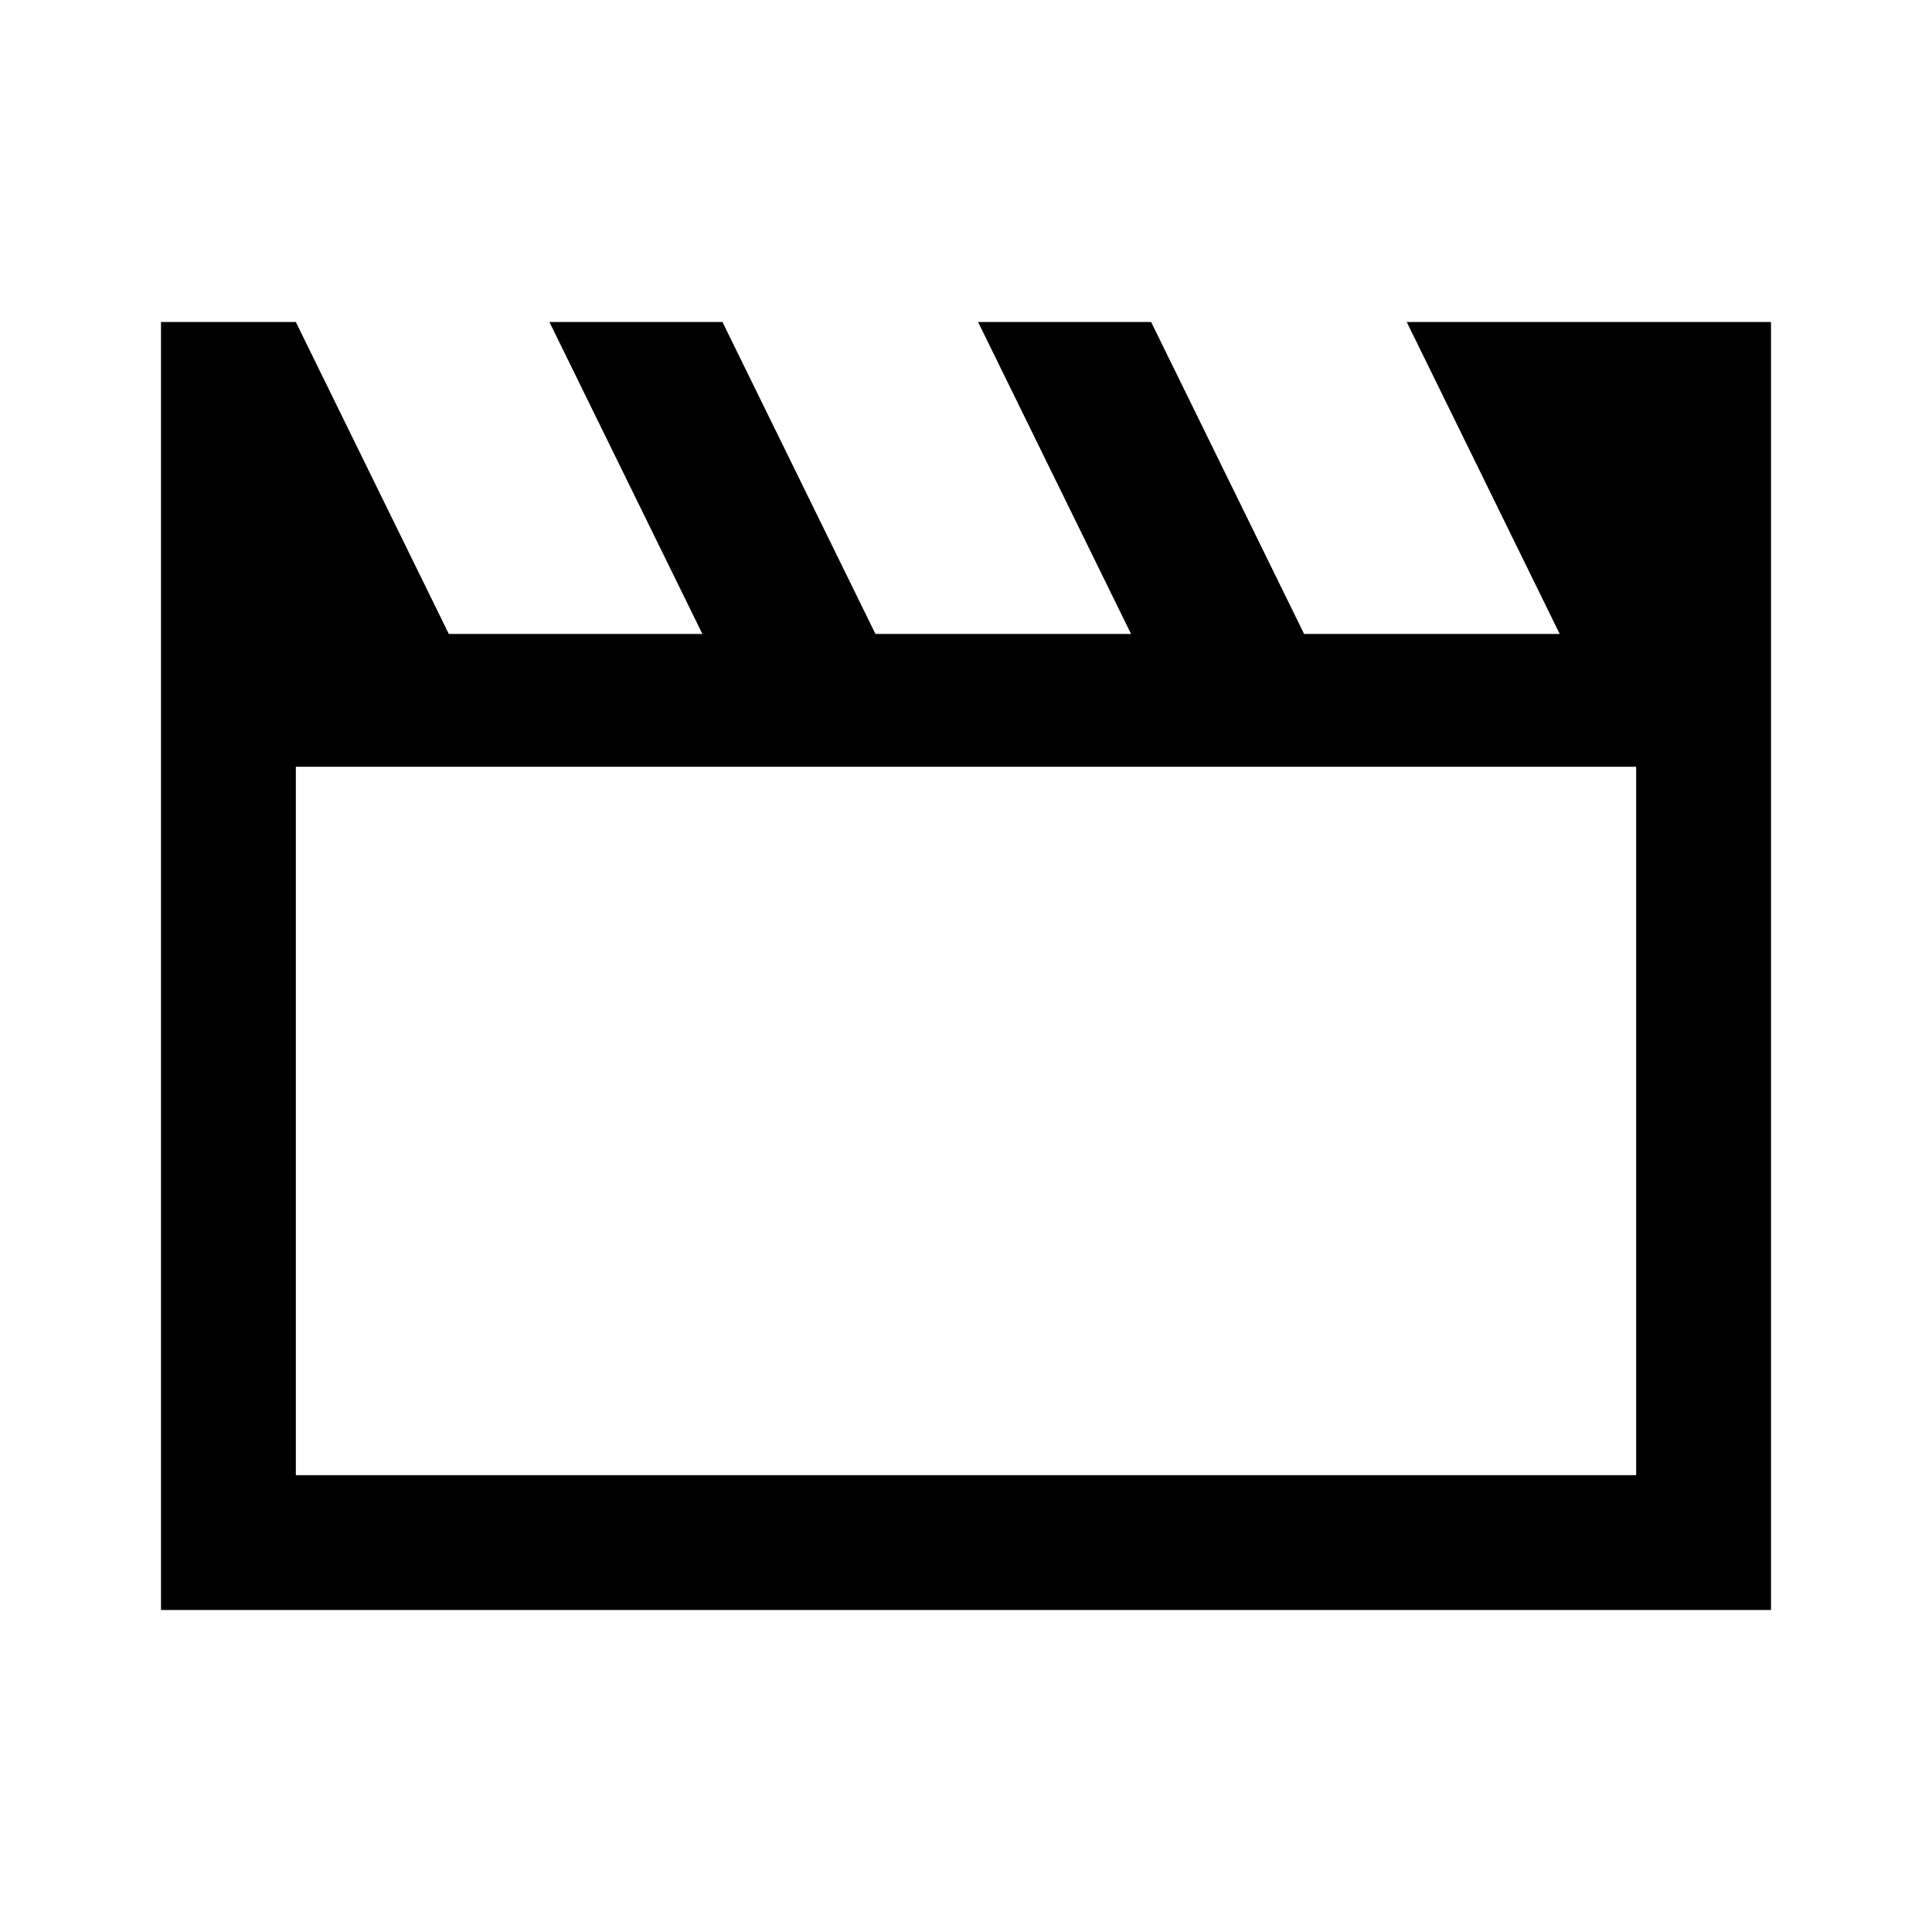 <svg xmlns="http://www.w3.org/2000/svg" height="40" width="40"><path d="M3.333 33.333V6.667H6.125L9.292 13.125H14.542L11.375 6.667H14.958L18.125 13.125H23.417L20.25 6.667H23.833L27 13.125H32.292L29.125 6.667H36.667V33.333ZM6.125 15.875V30.542H33.875V15.875ZM6.125 15.875V30.542Z"/></svg>